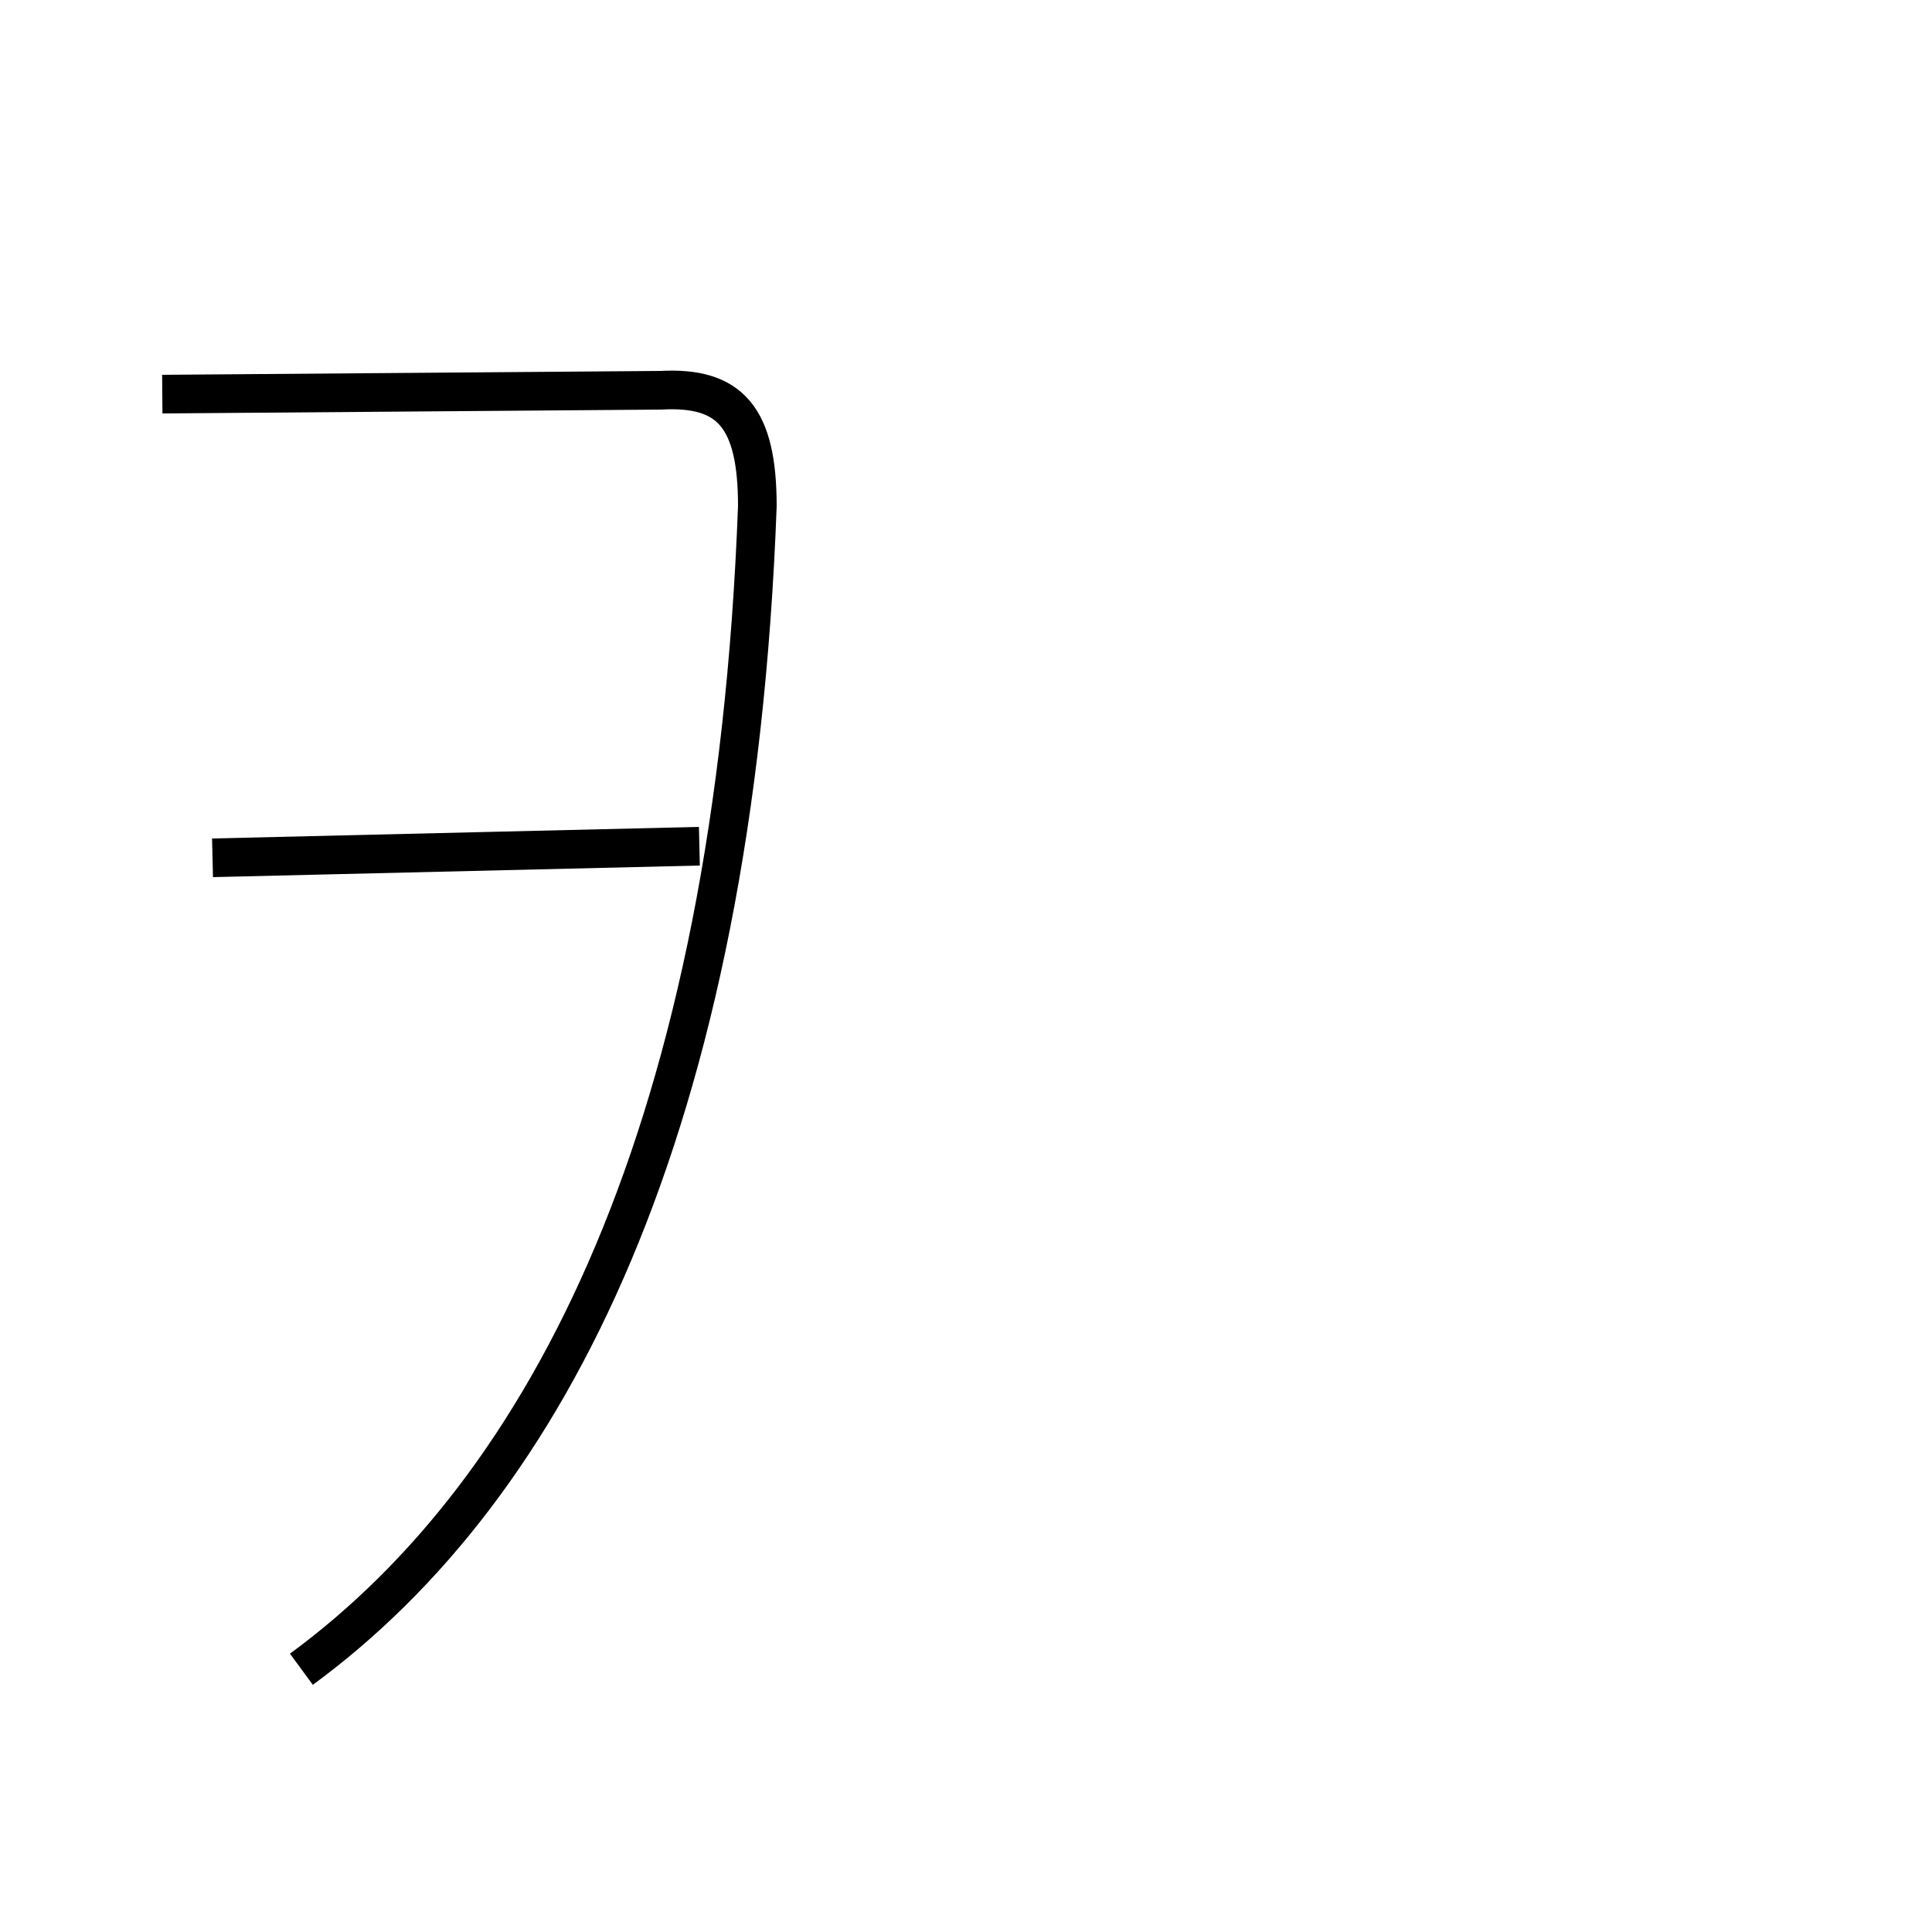 <?xml version='1.0' encoding='utf8'?>
<svg viewBox="0.0 -6.0 50.0 50.0" version="1.1" xmlns="http://www.w3.org/2000/svg">
<rect x="0.0" y="-6.0" width="50.0" height="50.0" fill="#808080" stroke="none"/>
<rect x="-1000" y="-1000" width="2000" height="2000" stroke="white" fill="white"/>
<g style="fill:white;stroke:#000000;  stroke-width:1">
<path d="M 7.8 -0.8 C 14.2 -5.5 19.0 -14.8 19.6 -30.9 C 19.6 -33.2 18.9 -34.0 17.1 -33.9 L 4.2 -33.8 M 5.5 -21.8 L 18.1 -22.1" transform="translate(0.0 38.0)" />
</g>
</svg>